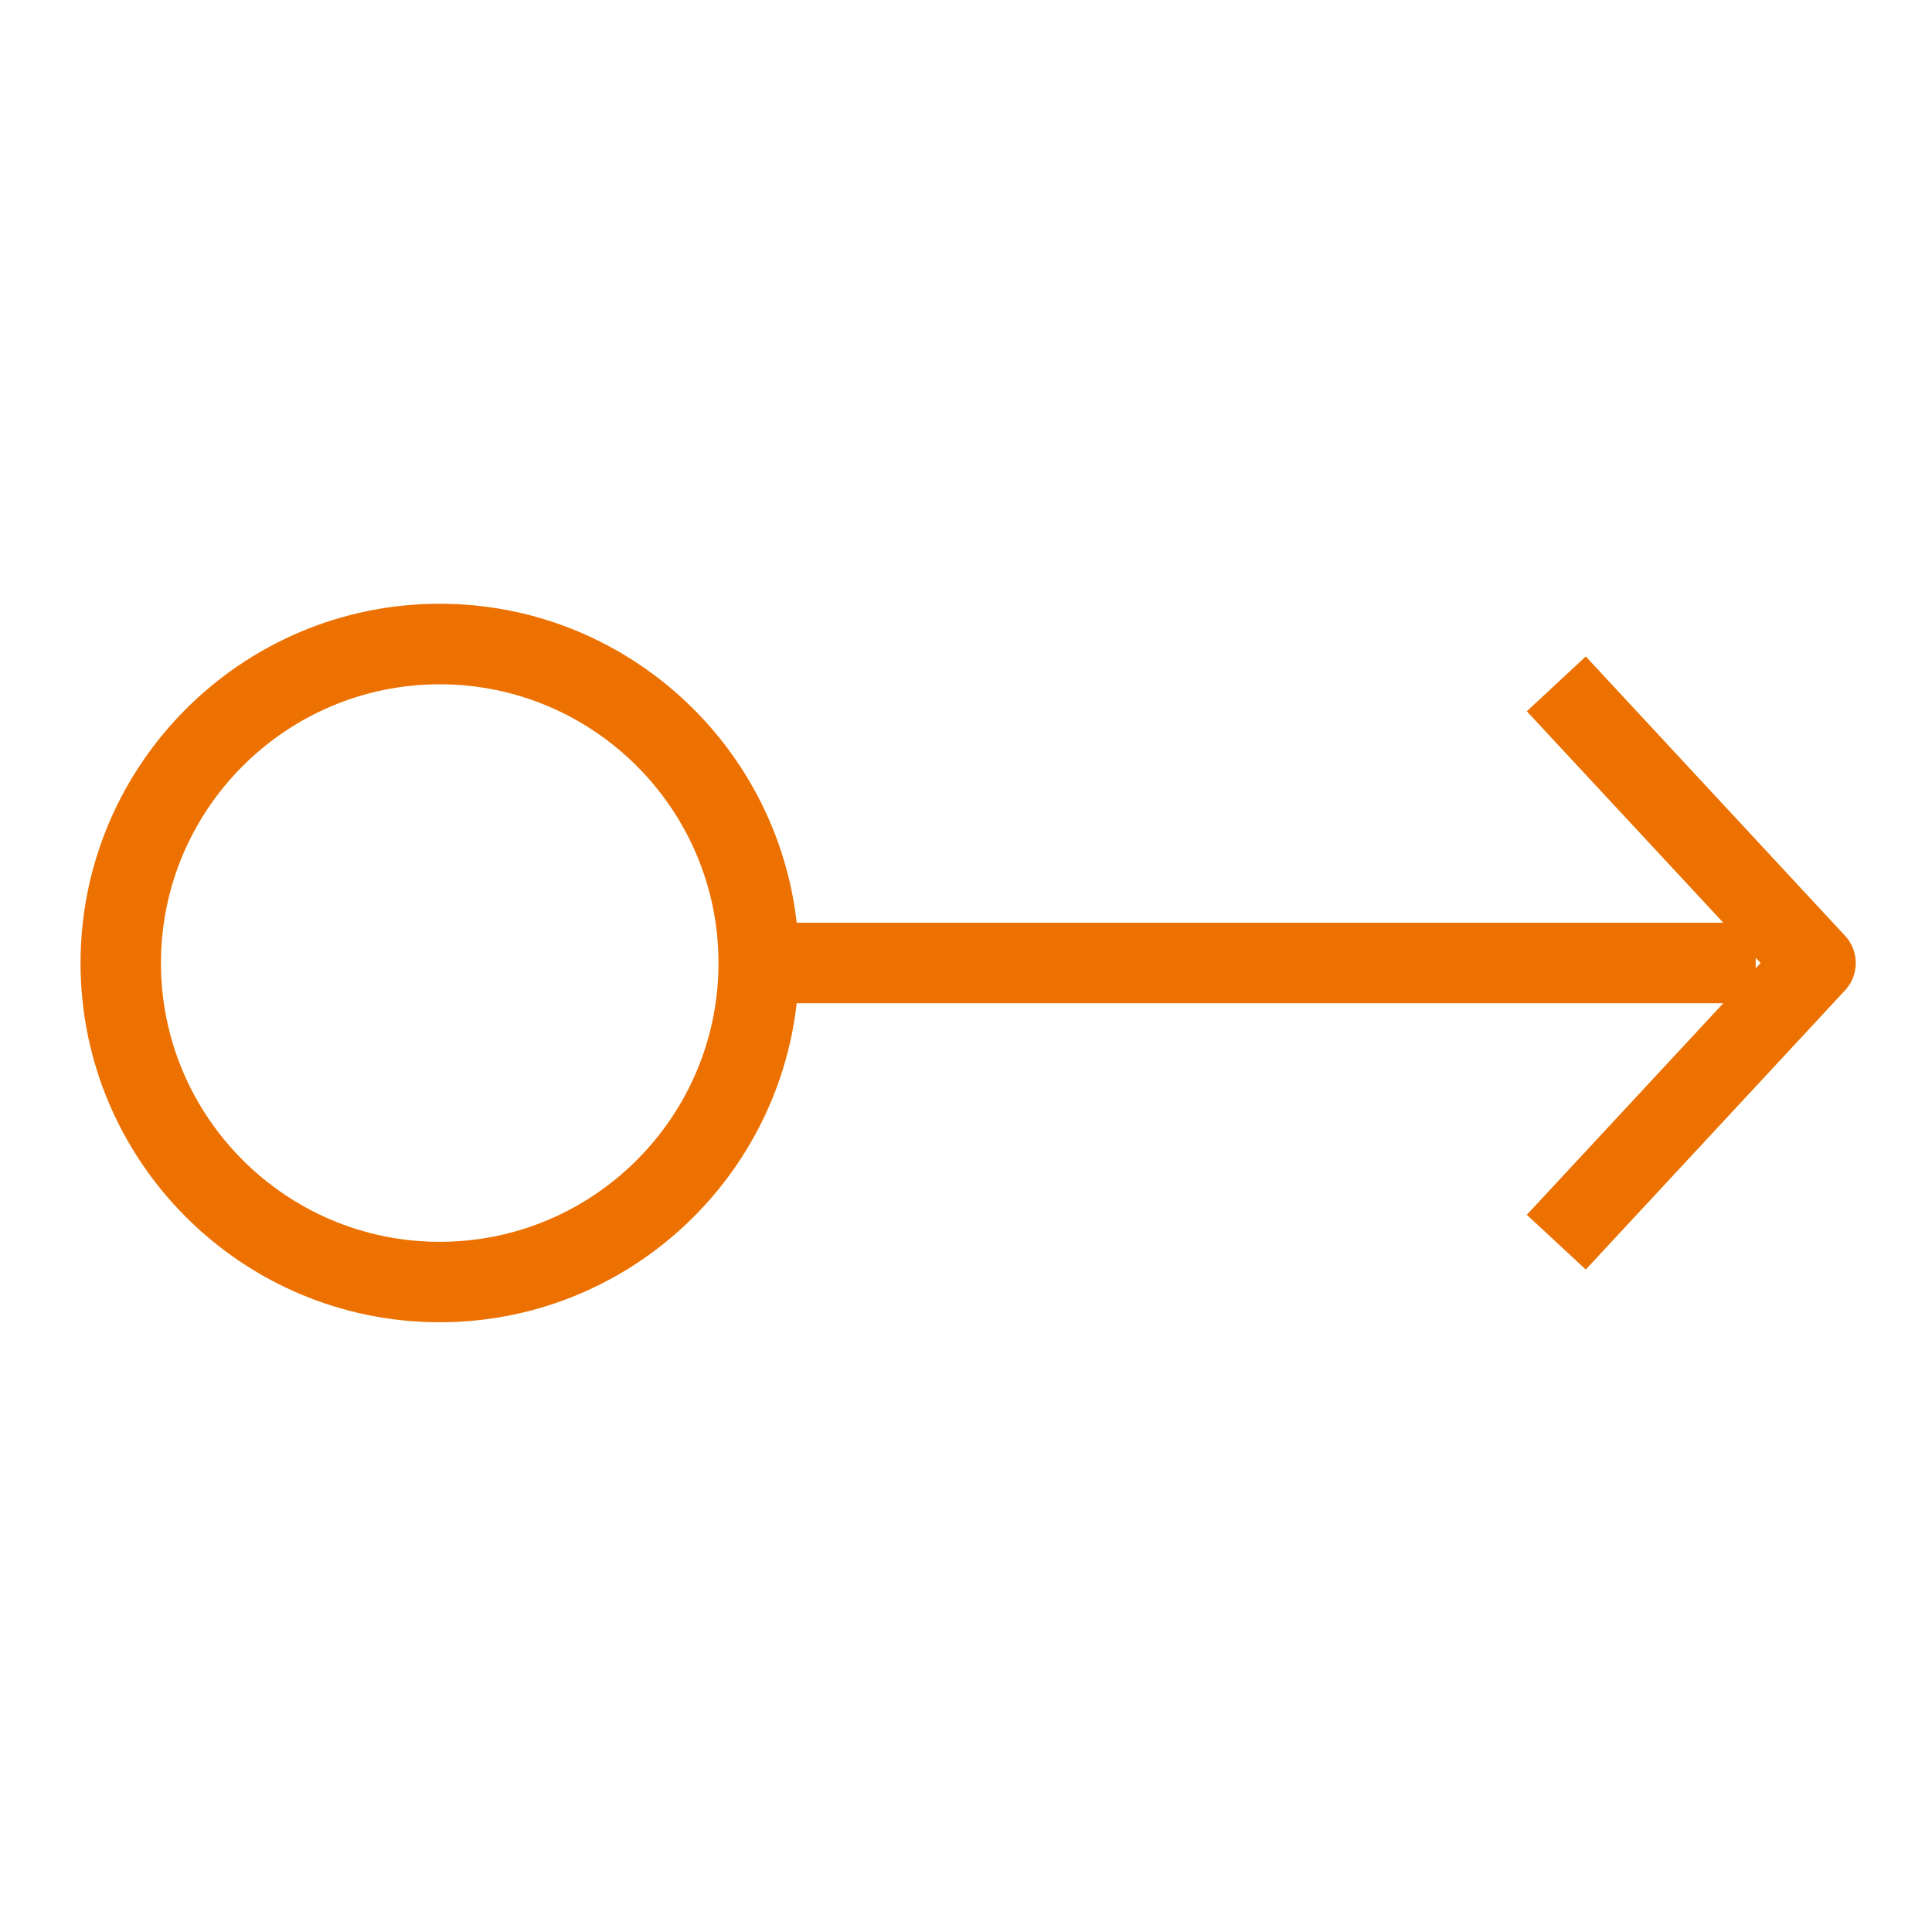 <?xml version="1.0" encoding="UTF-8"?>
<svg xmlns="http://www.w3.org/2000/svg" xmlns:xlink="http://www.w3.org/1999/xlink" width="64" height="64" viewBox="0 0 64 64">
<path fill-rule="evenodd" fill="rgb(92.941%, 44.314%, 0%)" fill-opacity="1" d="M 58.16 32.078 L 58.16 31.727 L 58.324 31.902 Z M 14.566 41.137 C 9.477 41.137 5.332 36.996 5.332 31.902 C 5.332 26.809 9.477 22.668 14.566 22.668 C 19.66 22.668 23.801 26.809 23.801 31.902 C 23.801 36.996 19.66 41.137 14.566 41.137 Z M 61.117 30.996 L 52.531 21.746 L 50.578 23.562 L 57.086 30.566 L 26.391 30.566 C 25.723 24.633 20.68 20 14.566 20 C 8.004 20 2.668 25.34 2.668 31.902 C 2.668 38.465 8.004 43.801 14.566 43.801 C 20.68 43.801 25.723 39.172 26.391 33.234 L 57.086 33.234 L 50.578 40.242 L 52.531 42.055 L 61.117 32.809 C 61.594 32.297 61.594 31.504 61.117 30.996 Z M 61.117 30.996 "/>
</svg>
